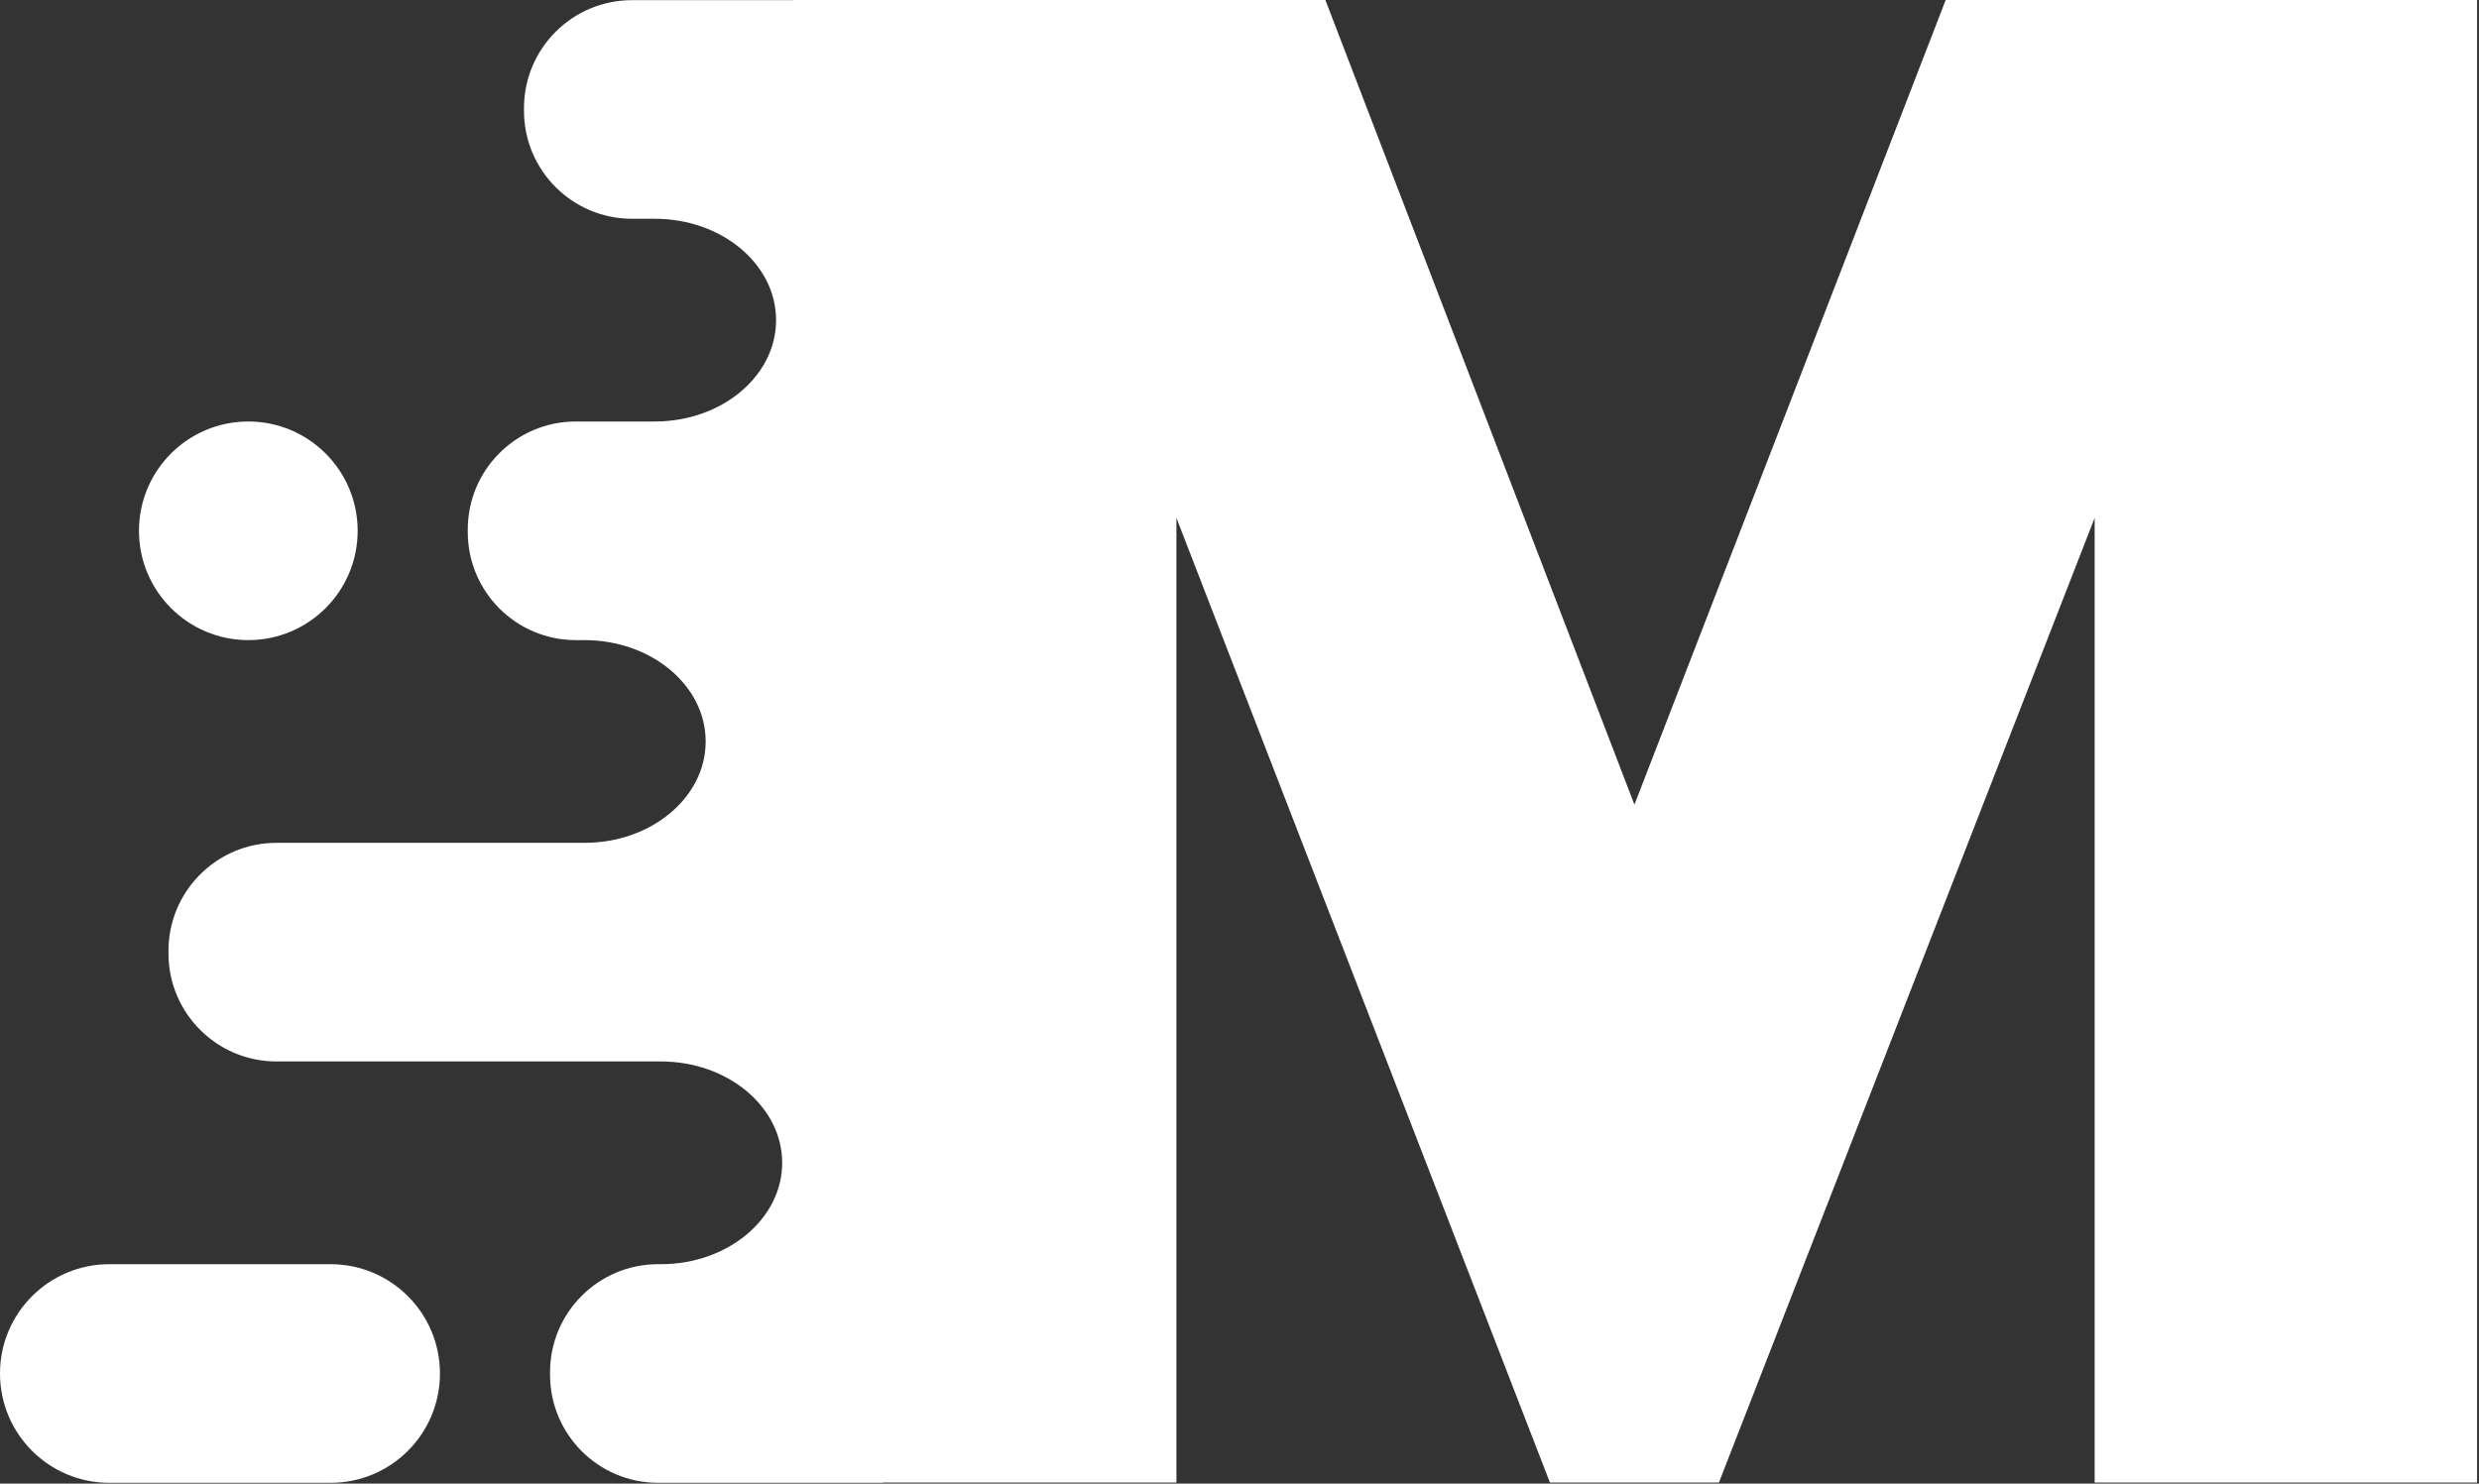 <?xml version="1.0" encoding="UTF-8" standalone="no"?>
<!DOCTYPE svg PUBLIC "-//W3C//DTD SVG 1.1//EN" "http://www.w3.org/Graphics/SVG/1.1/DTD/svg11.dtd">
<svg width="100%" height="100%" viewBox="0 0 147 88" version="1.1" xmlns="http://www.w3.org/2000/svg" xmlns:xlink="http://www.w3.org/1999/xlink" xml:space="preserve" xmlns:serif="http://www.serif.com/" style="fill-rule:evenodd;clip-rule:evenodd;stroke-linejoin:round;stroke-miterlimit:1.414;">
    <rect x="0" y="0" width="147" height="88" fill="#333333" stroke="none"/>
    <g transform="matrix(1,0,0,1,-787.315,-242.326)">
        <g transform="matrix(1,0,0,1,795.556,273.81)">
            <path d="M0,0.001C0,3.582 2.903,6.484 6.484,6.484C10.064,6.484 12.968,3.582 12.968,0.001C12.968,-3.58 10.064,-6.483 6.484,-6.483C2.903,-6.483 0,-3.58 0,0.001" style="fill:white;fill-rule:nonzero;"/>
        </g>
        <g transform="matrix(1,0,0,1,934.201,330.279)">
            <path d="M0,-87.953L-31.51,-87.953L-49.967,-40.226L-68.294,-87.953L-99.803,-87.953L-99.803,-87.944L-109.408,-87.944C-112.947,-87.944 -115.815,-85.076 -115.815,-81.537L-115.815,-81.384C-115.815,-77.845 -112.947,-74.977 -109.408,-74.977L-108.056,-74.977C-104.085,-74.977 -100.866,-72.285 -100.866,-68.965L-100.866,-68.964C-100.866,-65.644 -104.085,-62.952 -108.056,-62.952L-112.742,-62.952C-116.28,-62.952 -119.148,-60.084 -119.148,-56.545L-119.148,-56.391C-119.148,-52.853 -116.28,-49.985 -112.742,-49.985L-112.23,-49.985C-108.26,-49.985 -105.041,-47.293 -105.041,-43.972C-105.041,-40.652 -108.26,-37.96 -112.23,-37.96L-130.49,-37.96C-134.028,-37.96 -136.896,-35.091 -136.896,-31.553L-136.896,-31.399C-136.896,-27.861 -134.028,-24.992 -130.49,-24.992L-107.694,-24.992C-103.724,-24.992 -100.504,-22.301 -100.504,-18.98C-100.504,-15.659 -103.724,-12.968 -107.694,-12.968L-107.862,-12.968C-111.4,-12.968 -114.269,-10.099 -114.269,-6.561L-114.269,-6.407C-114.269,-2.869 -111.4,0 -107.862,0L-94.588,0C-94.537,0 -94.49,-0.014 -94.44,-0.015L-77.127,-0.015L-77.127,-57.234L-54.978,-0.015L-44.957,-0.015L-22.677,-57.234L-22.677,-0.015L0,-0.015L0,-87.953Z" style="fill:white;fill-rule:nonzero;"/>
        </g>
        <g transform="matrix(1,0,0,1,806.92,317.312)">
            <path d="M0,12.968L-13.121,12.968C-16.702,12.968 -19.605,10.065 -19.605,6.484C-19.605,2.903 -16.702,0 -13.121,0L0,0C3.581,0 6.483,2.903 6.483,6.484C6.483,10.065 3.581,12.968 0,12.968" style="fill:white;fill-rule:nonzero;"/>
        </g>
    </g>
</svg>
